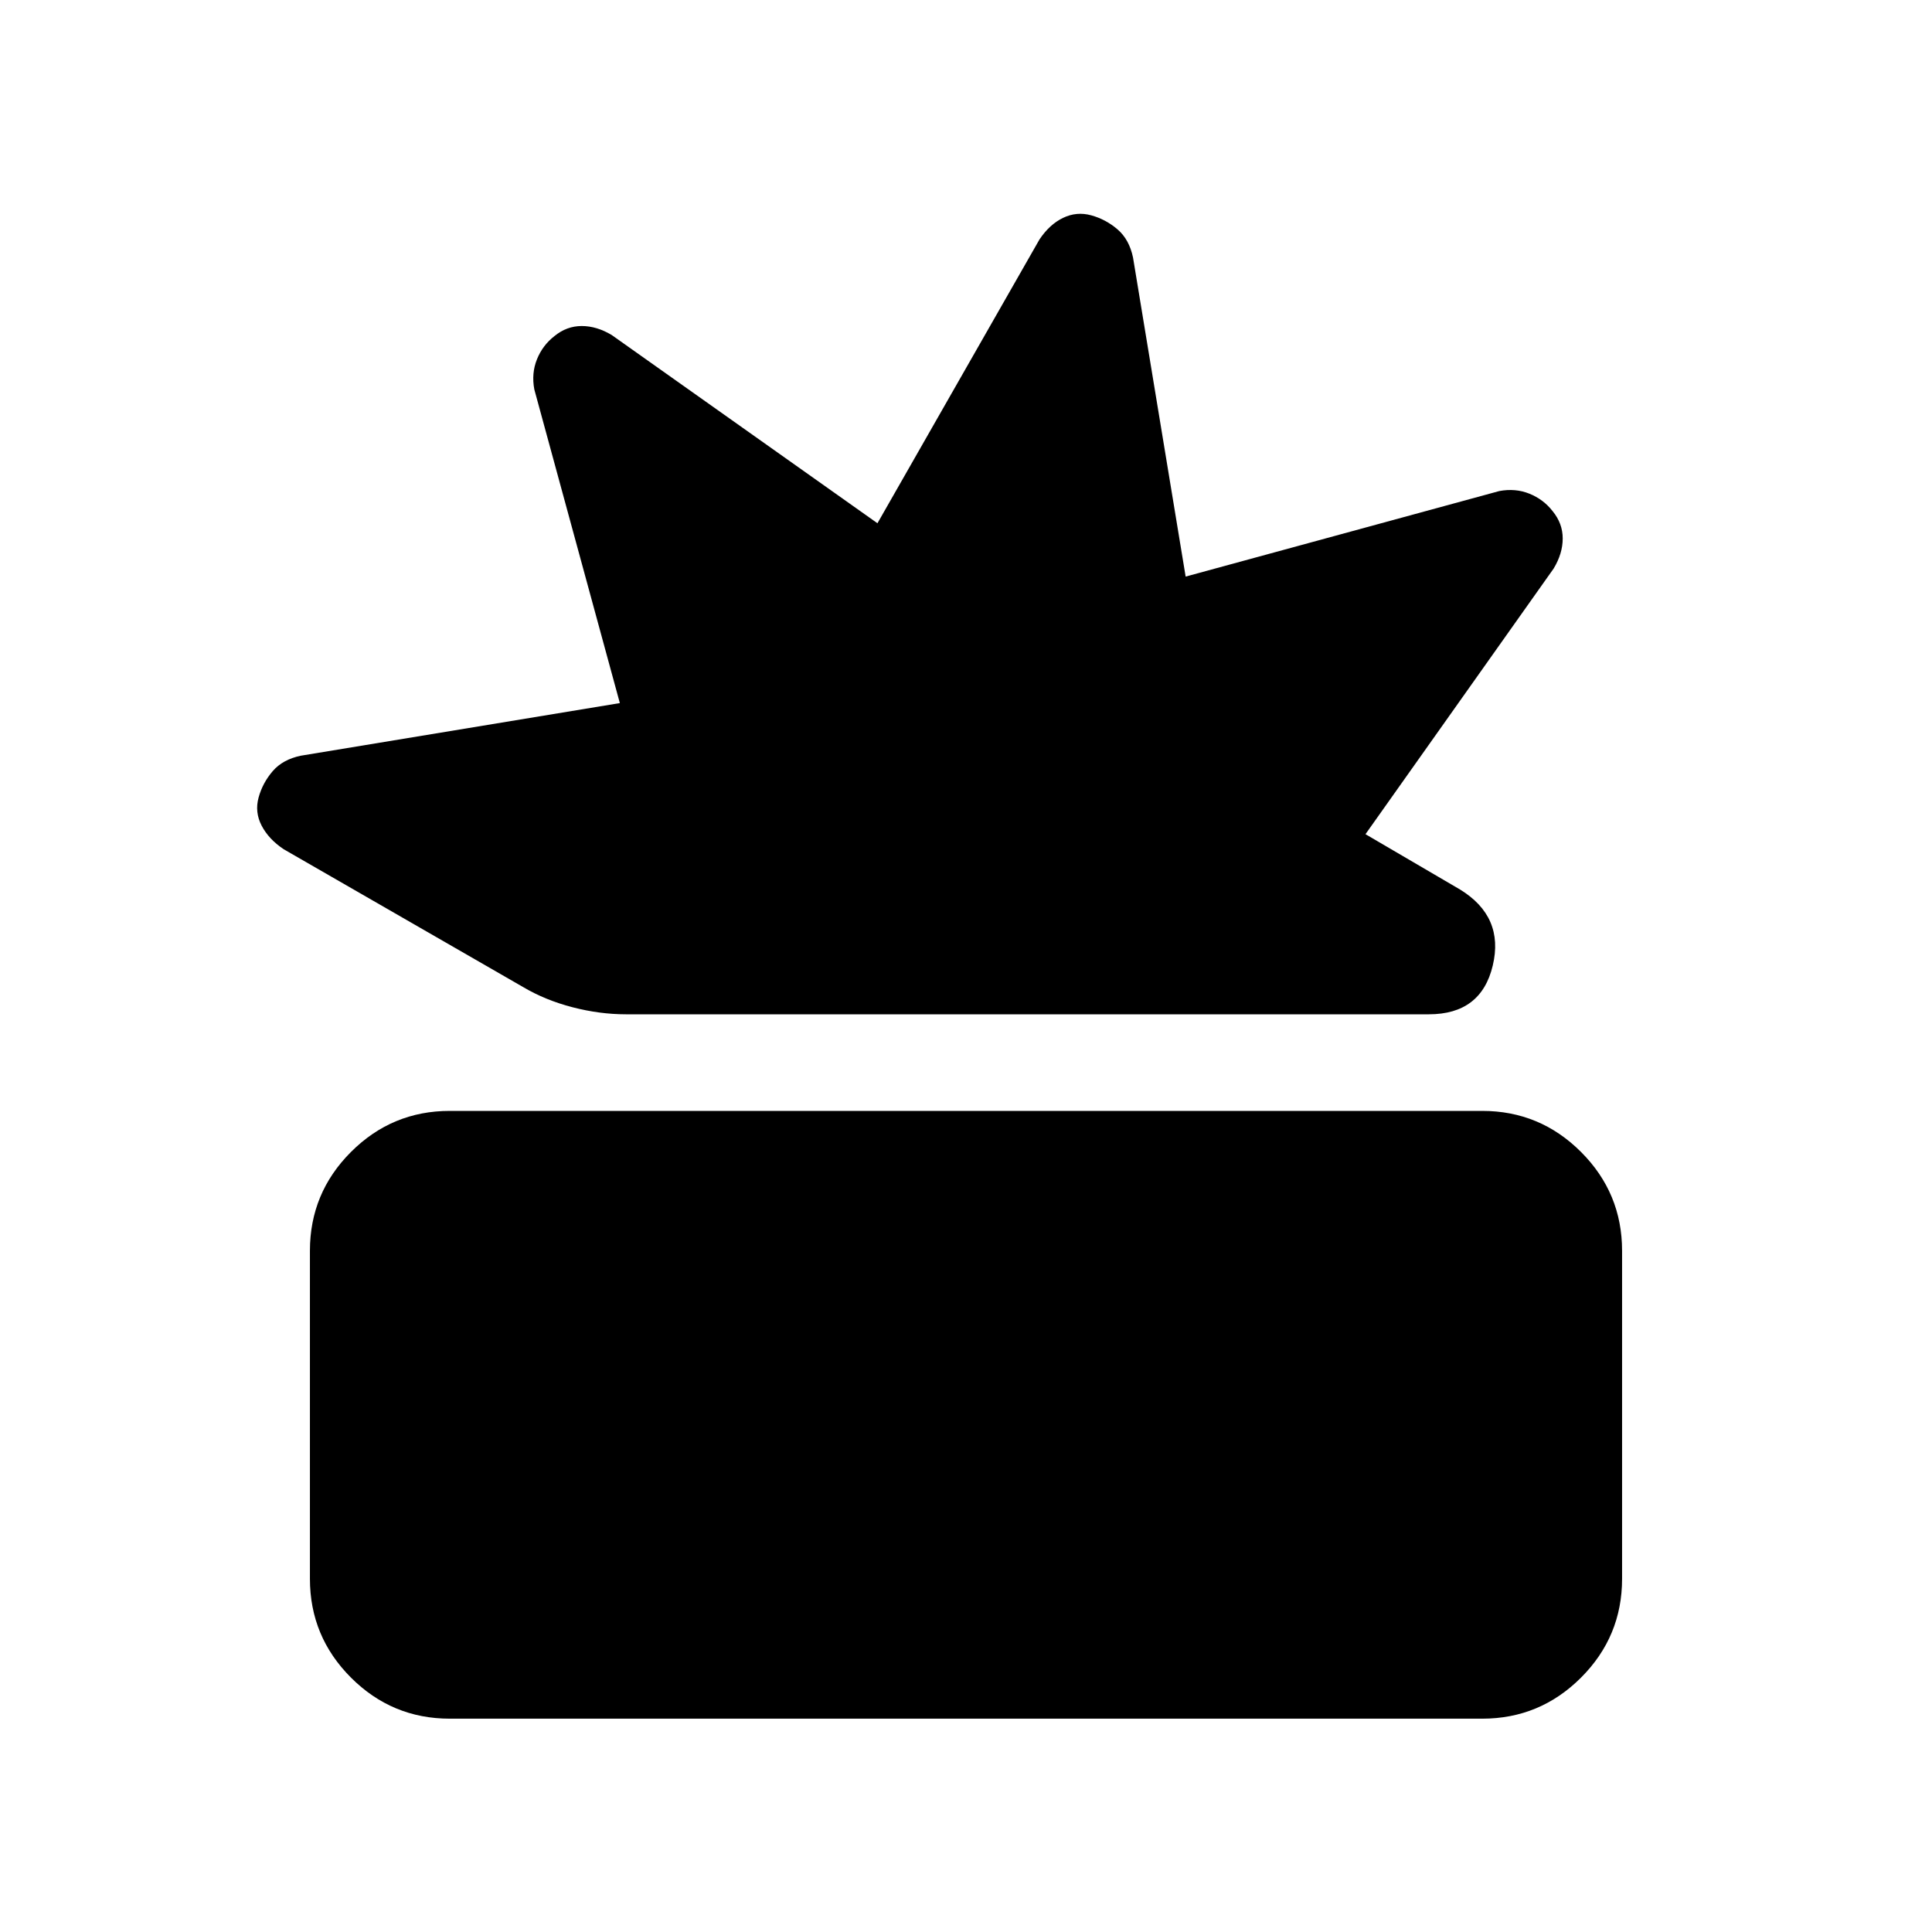 <svg xmlns="http://www.w3.org/2000/svg" height="20" viewBox="0 -960 960 960" width="20"><path d="M223.5-106q-28.7 0-49.1-20.4-20.4-20.4-20.4-49.1v-163q0-28.7 20.4-49.1 20.4-20.4 49.1-20.4h513q28.7 0 49.1 20.4 20.4 20.4 20.4 49.1v163q0 28.7-20.4 49.1-20.4 20.4-49.1 20.4h-513ZM311-456q-13 0-26.5-3.5t-24.5-10L141-538q-7.5-5-11-11.75t-1.5-14q2-7.25 7-13.07 5-5.81 14-7.68L308-610.64 265.5-766.5q-1.5-8 1.32-14.98 2.82-6.97 8.68-11.52 6.09-5 13.56-5 7.47 0 14.94 4.5L436-700l80.5-141q5-7.5 11.75-10.75t14-1.25q7.25 2 13.07 7 5.81 5 7.68 14l26.14 158.5L745-716q8-1.5 14.98 1.32 6.97 2.82 11.52 8.68 5 6.09 5 13.56 0 7.47-4.5 14.94l-93.5 132 47 27.5q22 13.5 16.25 37.75T710-456H311Z"/></svg>